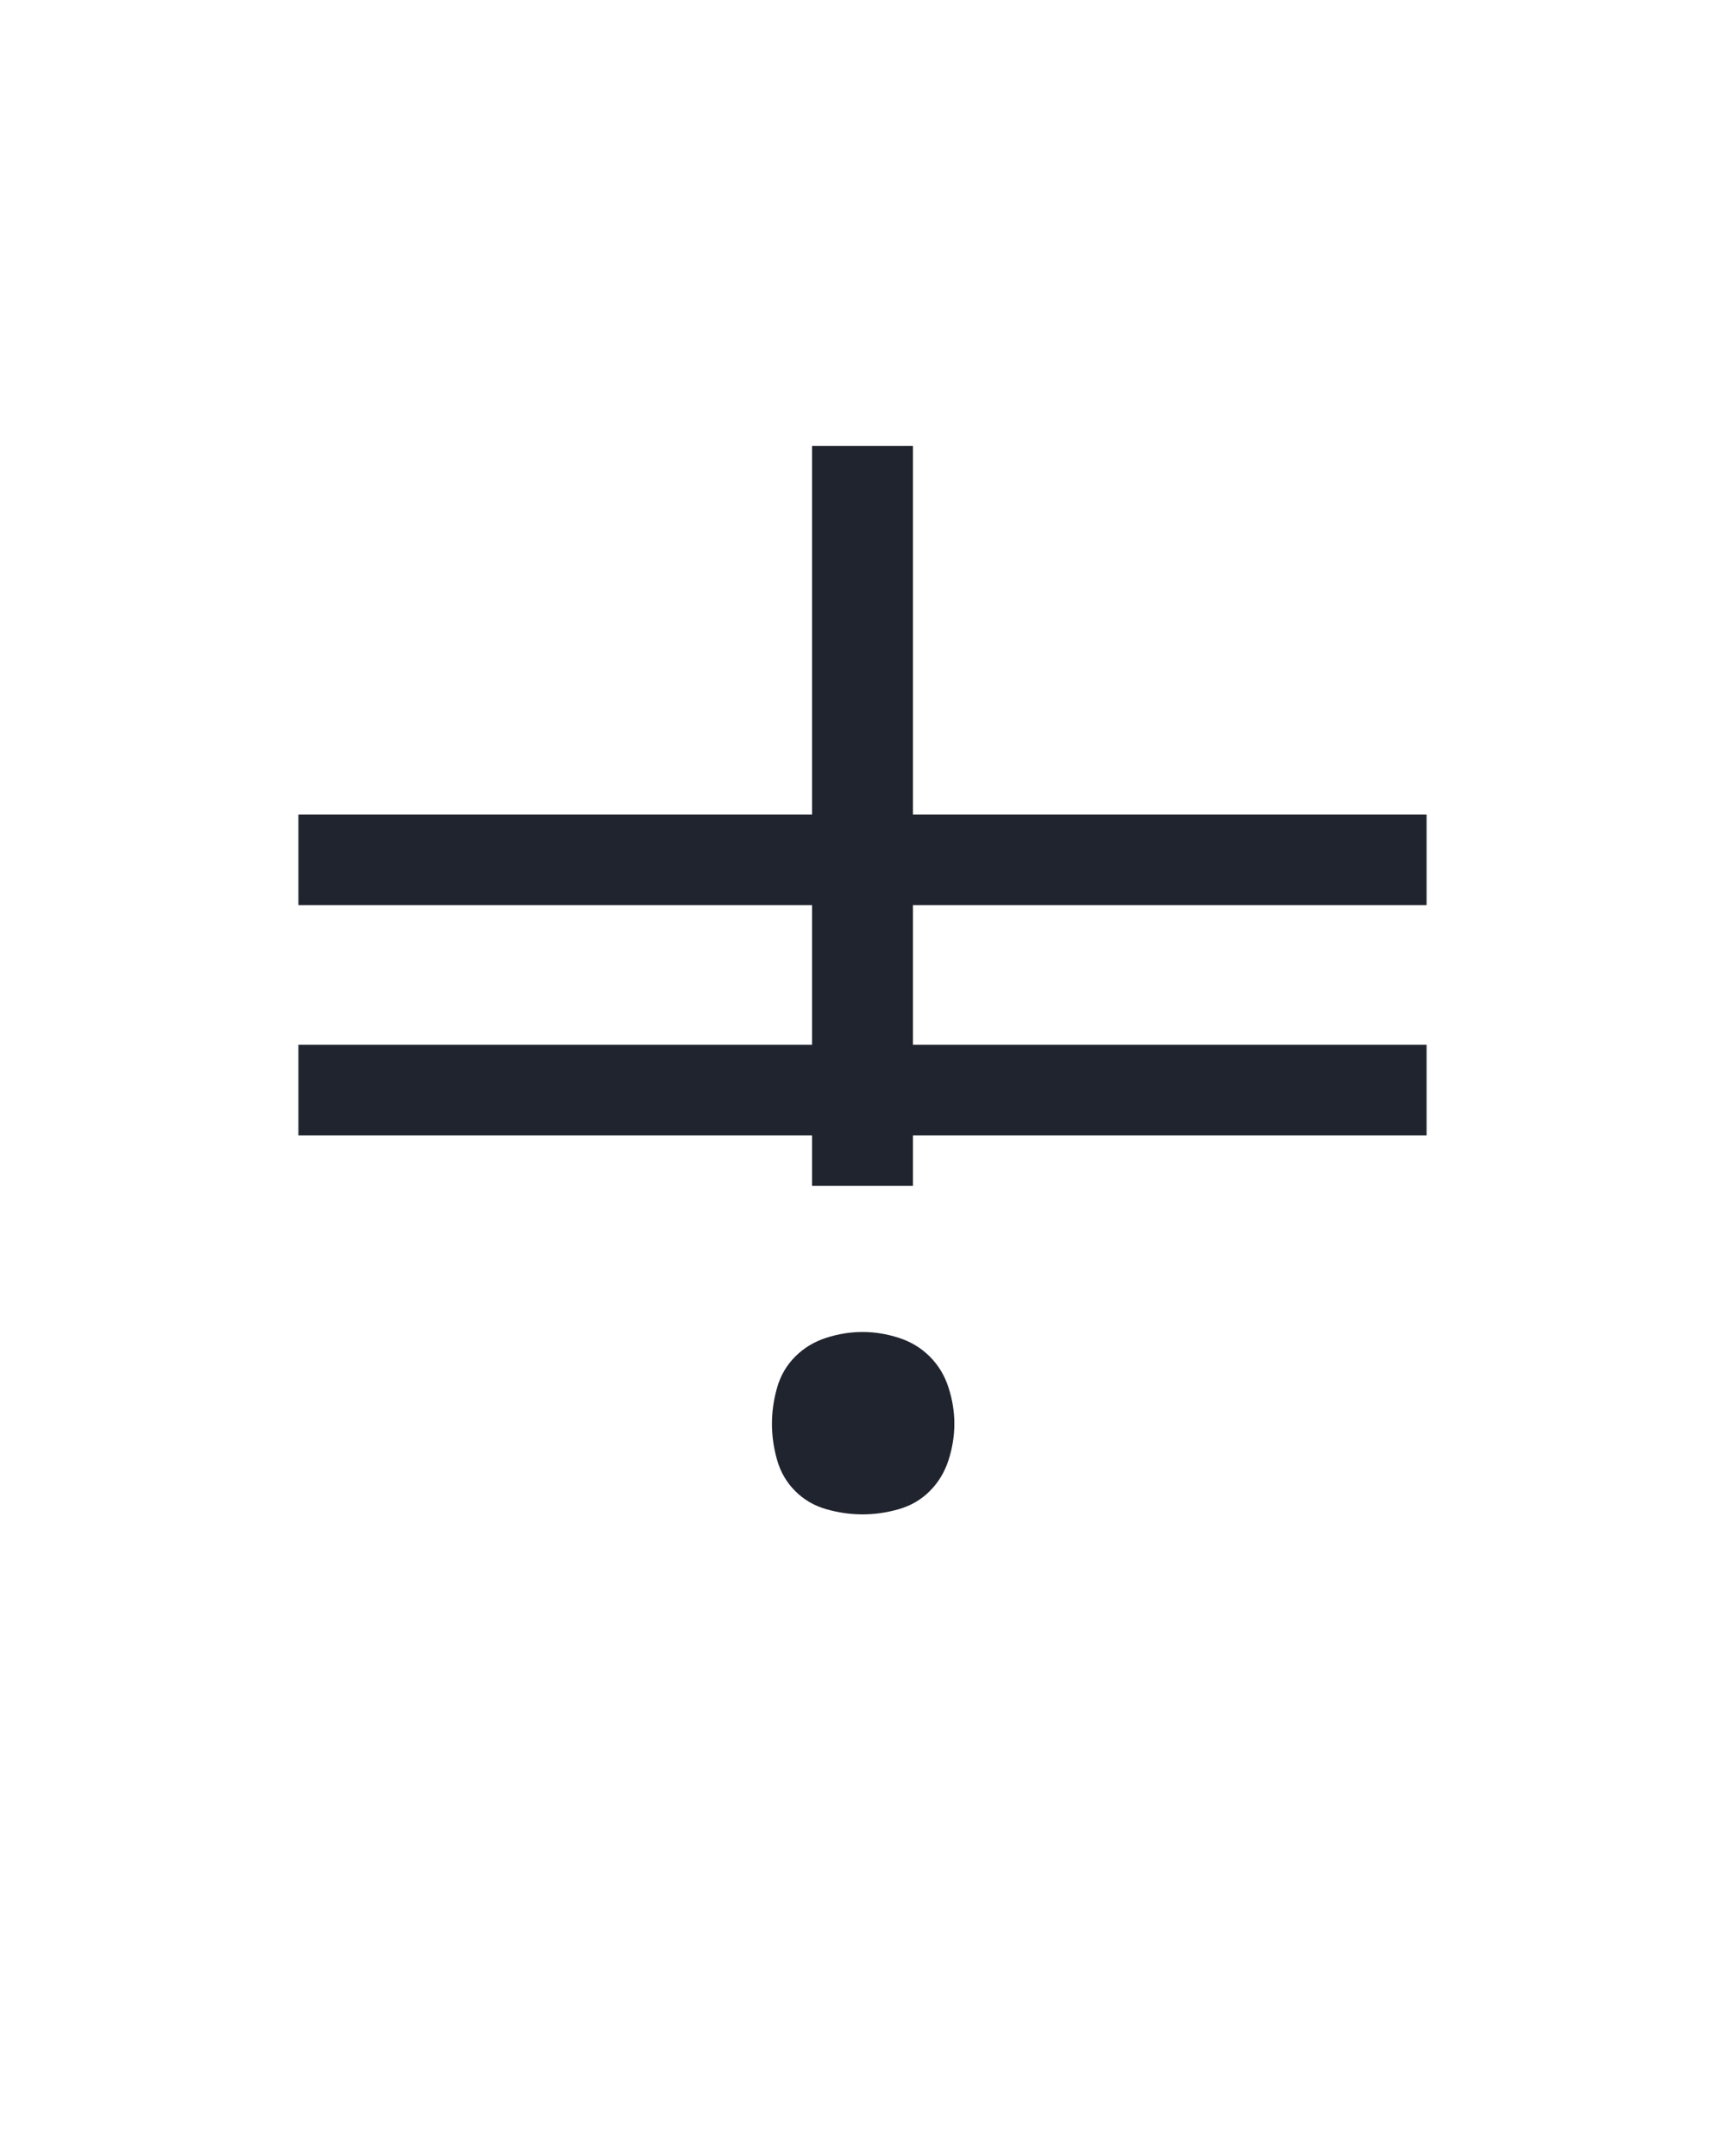 <?xml version="1.0" encoding="UTF-8" standalone="no"?>
<svg height="160" viewBox="0 0 128 160" width="128" xmlns="http://www.w3.org/2000/svg">
<defs>
<path d="M 461 -177 L 461 -749 L 539 -749 L 539 -177 Z M 500 77 Q 486 77 472 73 Q 458 69 448 59 Q 438 49 434 35 Q 430 21 430 7 Q 430 -7 434 -21 Q 438 -35 448 -45 Q 458 -55 472 -59.5 Q 486 -64 500 -64 Q 514 -64 528 -59.5 Q 542 -55 552 -45 Q 562 -35 566.5 -21 Q 571 -7 571 7 Q 571 21 566.5 35 Q 562 49 552 59 Q 542 69 528 73 Q 514 77 500 77 Z " id="path1"/>
<path d="M -27 -394 L -436 -394 L -436 -464 L 436 -464 L 436 -394 L 27 -394 L 27 -429 L -27 -429 Z M -436 -216 L -436 -286 L -27 -286 L -27 -251 L 27 -251 L 27 -286 L 436 -286 L 436 -216 Z " id="path2"/>
</defs>
<g>
<g data-source-text="!=" fill="#20242e" transform="translate(16 104.992) rotate(0) scale(0.096)">
<use href="#path1" transform="translate(0 0)"/>
<use href="#path2" transform="translate(500 0)"/>
</g>
</g>
</svg>